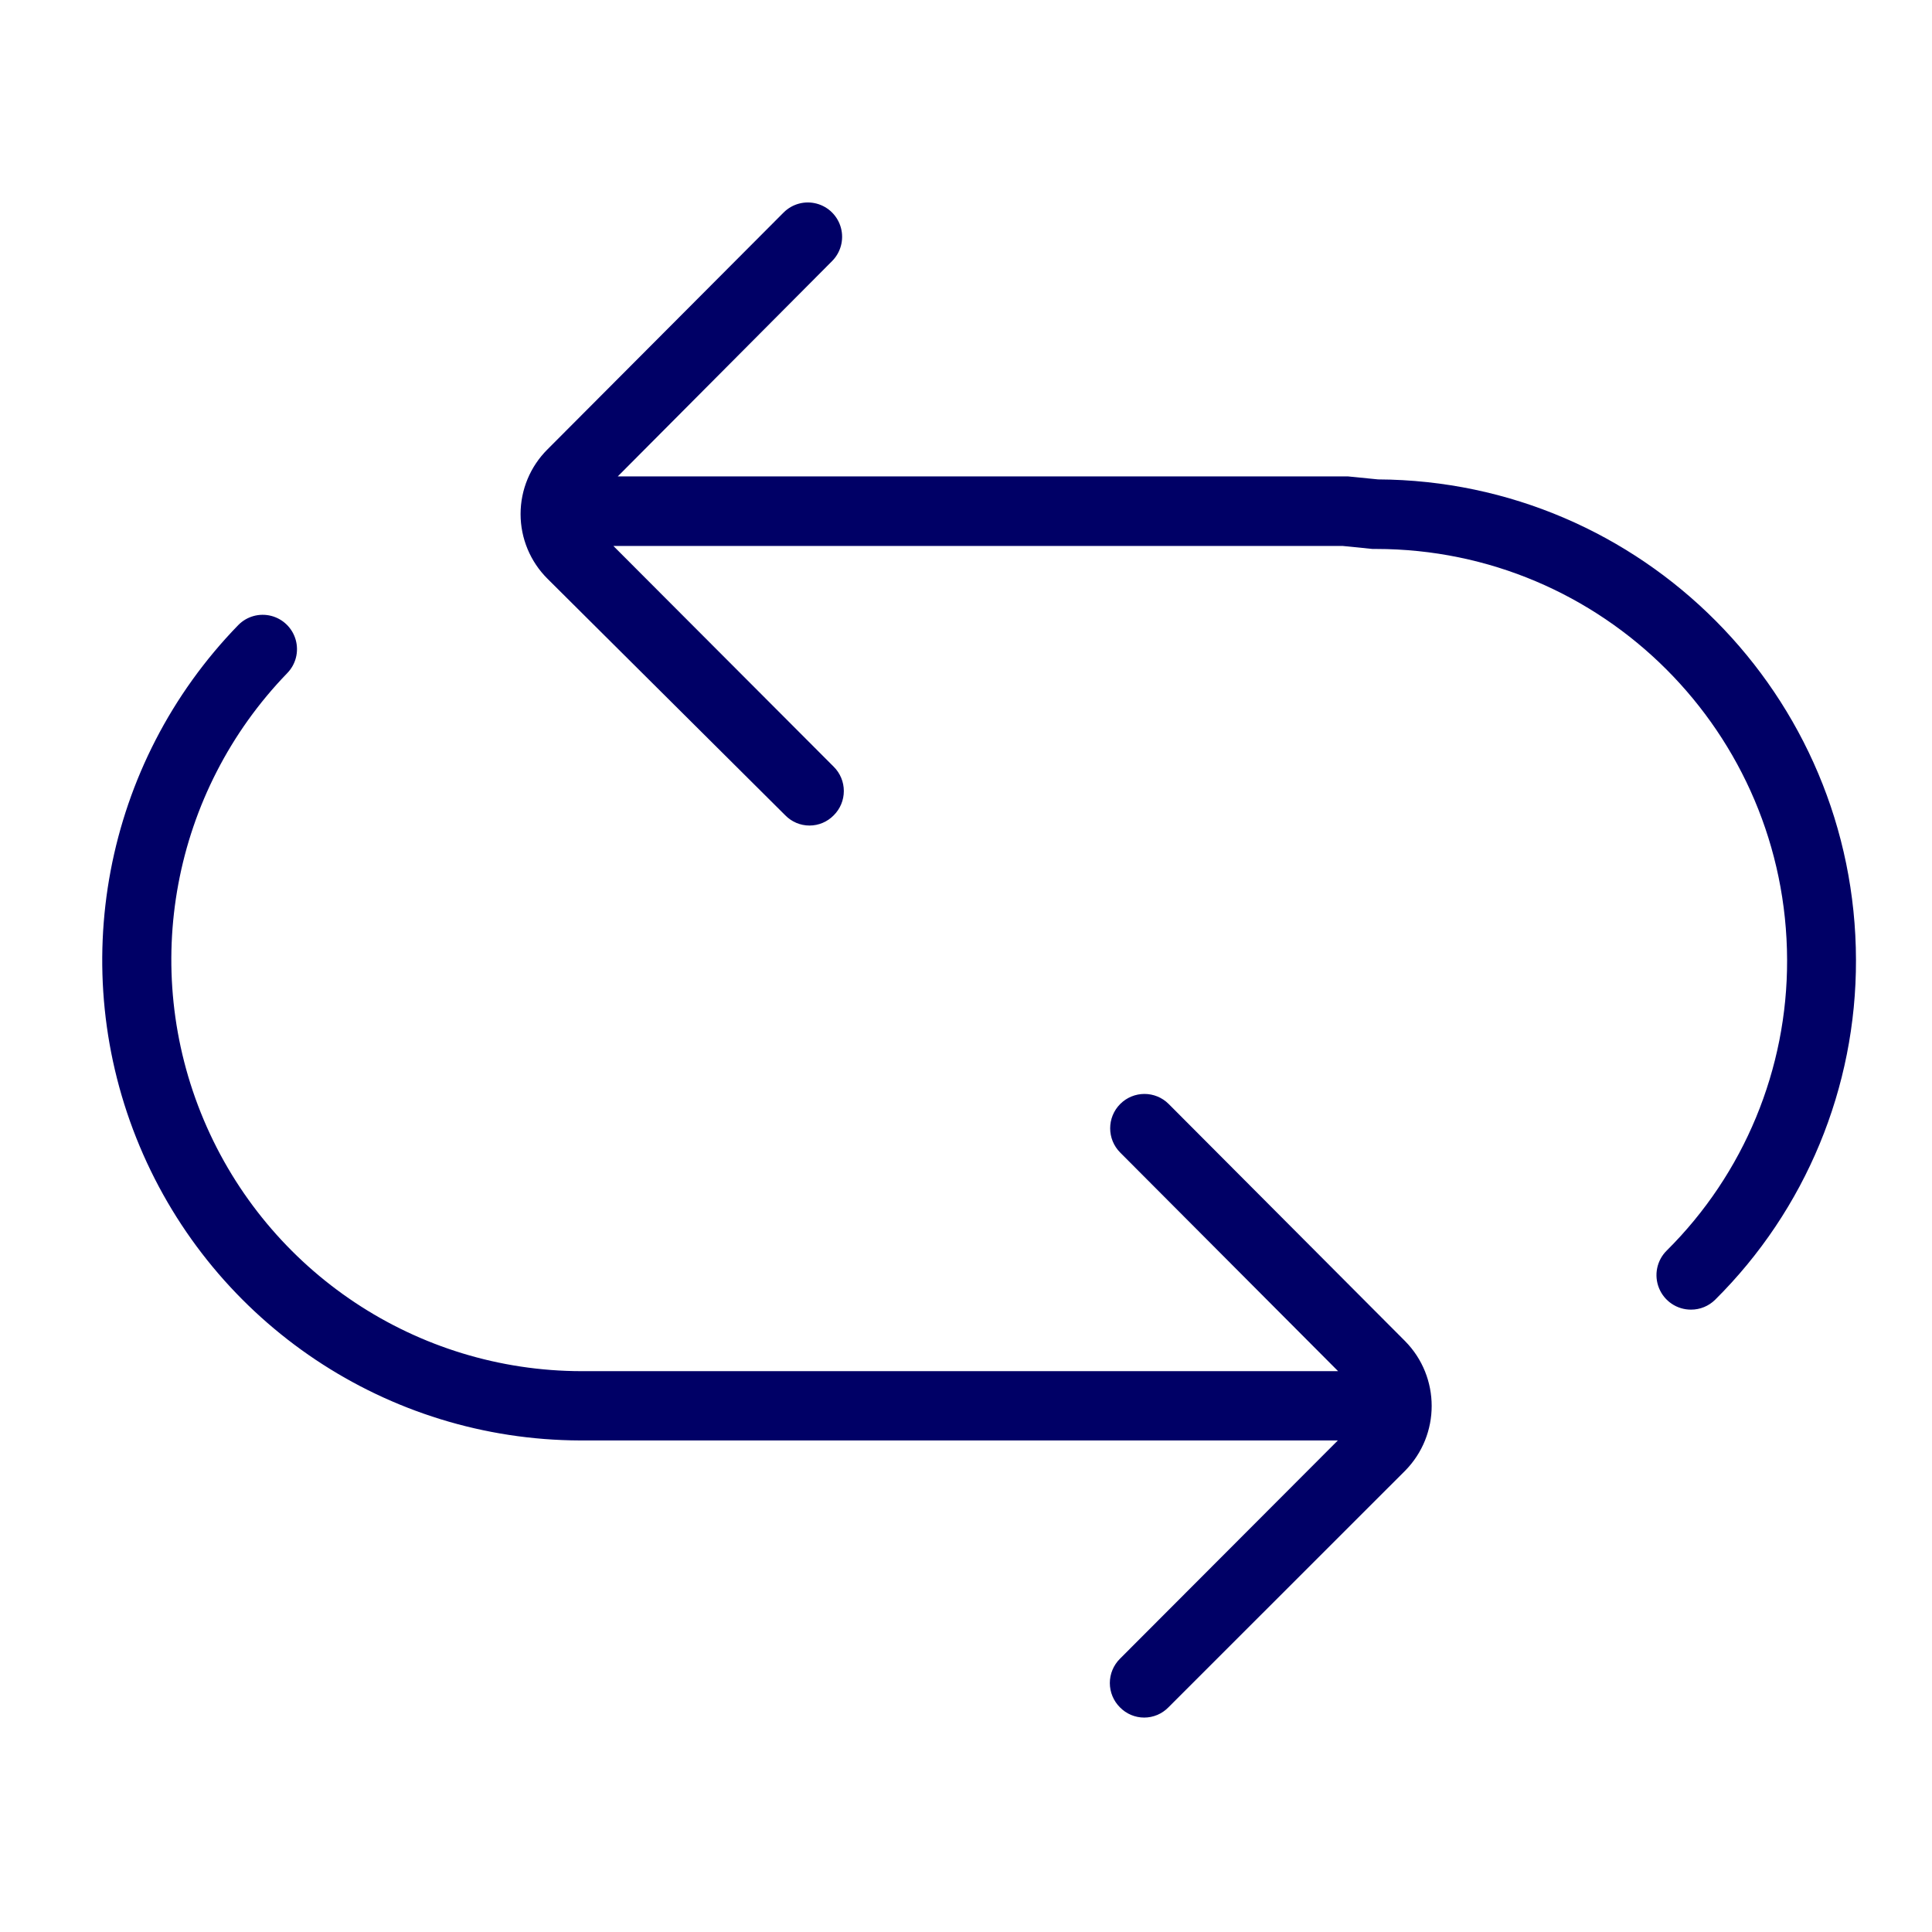 <?xml version="1.0" encoding="UTF-8"?>
<svg width="80px" height="80px" viewBox="0 0 80 80" version="1.1" xmlns="http://www.w3.org/2000/svg" xmlns:xlink="http://www.w3.org/1999/xlink">
    <!-- Generator: Sketch 54.1 (76490) - https://sketchapp.com -->
    <title>Icons thin/Functional/Repeat</title>
    <desc>Created with Sketch.</desc>
    <g id="Icons-thin/Functional/Repeat" stroke="none" stroke-width="1" fill="none" fill-rule="evenodd">
        <path d="M57.062,19.851 C67.995,19.908 76.833,28.794 76.852,39.749 C76.867,45.031 74.768,50.099 71.023,53.817 C70.756,54.082 70.395,54.231 70.019,54.229 C69.44,54.23 68.918,53.88 68.698,53.343 C68.478,52.807 68.603,52.19 69.016,51.783 C72.219,48.602 74.014,44.267 74,39.749 C73.975,30.347 66.365,22.738 56.982,22.731 L56.834,22.731 L55.59,22.606 L25.398,22.606 L34.523,31.749 C34.791,32.015 34.941,32.377 34.941,32.754 C34.941,33.132 34.791,33.494 34.523,33.76 C34.259,34.031 33.897,34.184 33.519,34.184 C33.142,34.184 32.78,34.031 32.516,33.76 L22.672,23.966 C21.958,23.257 21.556,22.292 21.556,21.286 C21.556,20.279 21.958,19.314 22.672,18.606 L32.447,8.8 C32.806,8.441 33.328,8.3 33.818,8.432 C34.308,8.563 34.691,8.947 34.822,9.438 C34.953,9.928 34.813,10.452 34.455,10.811 L25.581,19.726 L55.807,19.726 L57.062,19.851 Z M48.393,45.714 L58.18,55.531 C59.65,57.019 59.65,59.415 58.18,60.903 L48.382,70.697 C48.118,70.968 47.756,71.121 47.378,71.121 C47,71.121 46.638,70.968 46.374,70.697 C46.107,70.431 45.956,70.069 45.956,69.691 C45.956,69.314 46.107,68.952 46.374,68.686 L55.397,59.646 L24.018,59.646 C16.05,59.62 8.869,54.823 5.783,47.462 C2.697,40.102 4.303,31.605 9.863,25.886 C10.217,25.522 10.738,25.376 11.23,25.502 C11.721,25.628 12.108,26.007 12.245,26.496 C12.382,26.986 12.248,27.511 11.893,27.874 C7.139,32.786 5.778,40.07 8.437,46.372 C11.096,52.673 17.258,56.771 24.086,56.777 L24.668,56.777 L55.408,56.777 L46.386,47.726 C45.831,47.17 45.831,46.27 46.386,45.714 C46.94,45.159 47.839,45.159 48.393,45.714 Z" id="Icon" fill="#000066"></path>
    </g>
</svg>